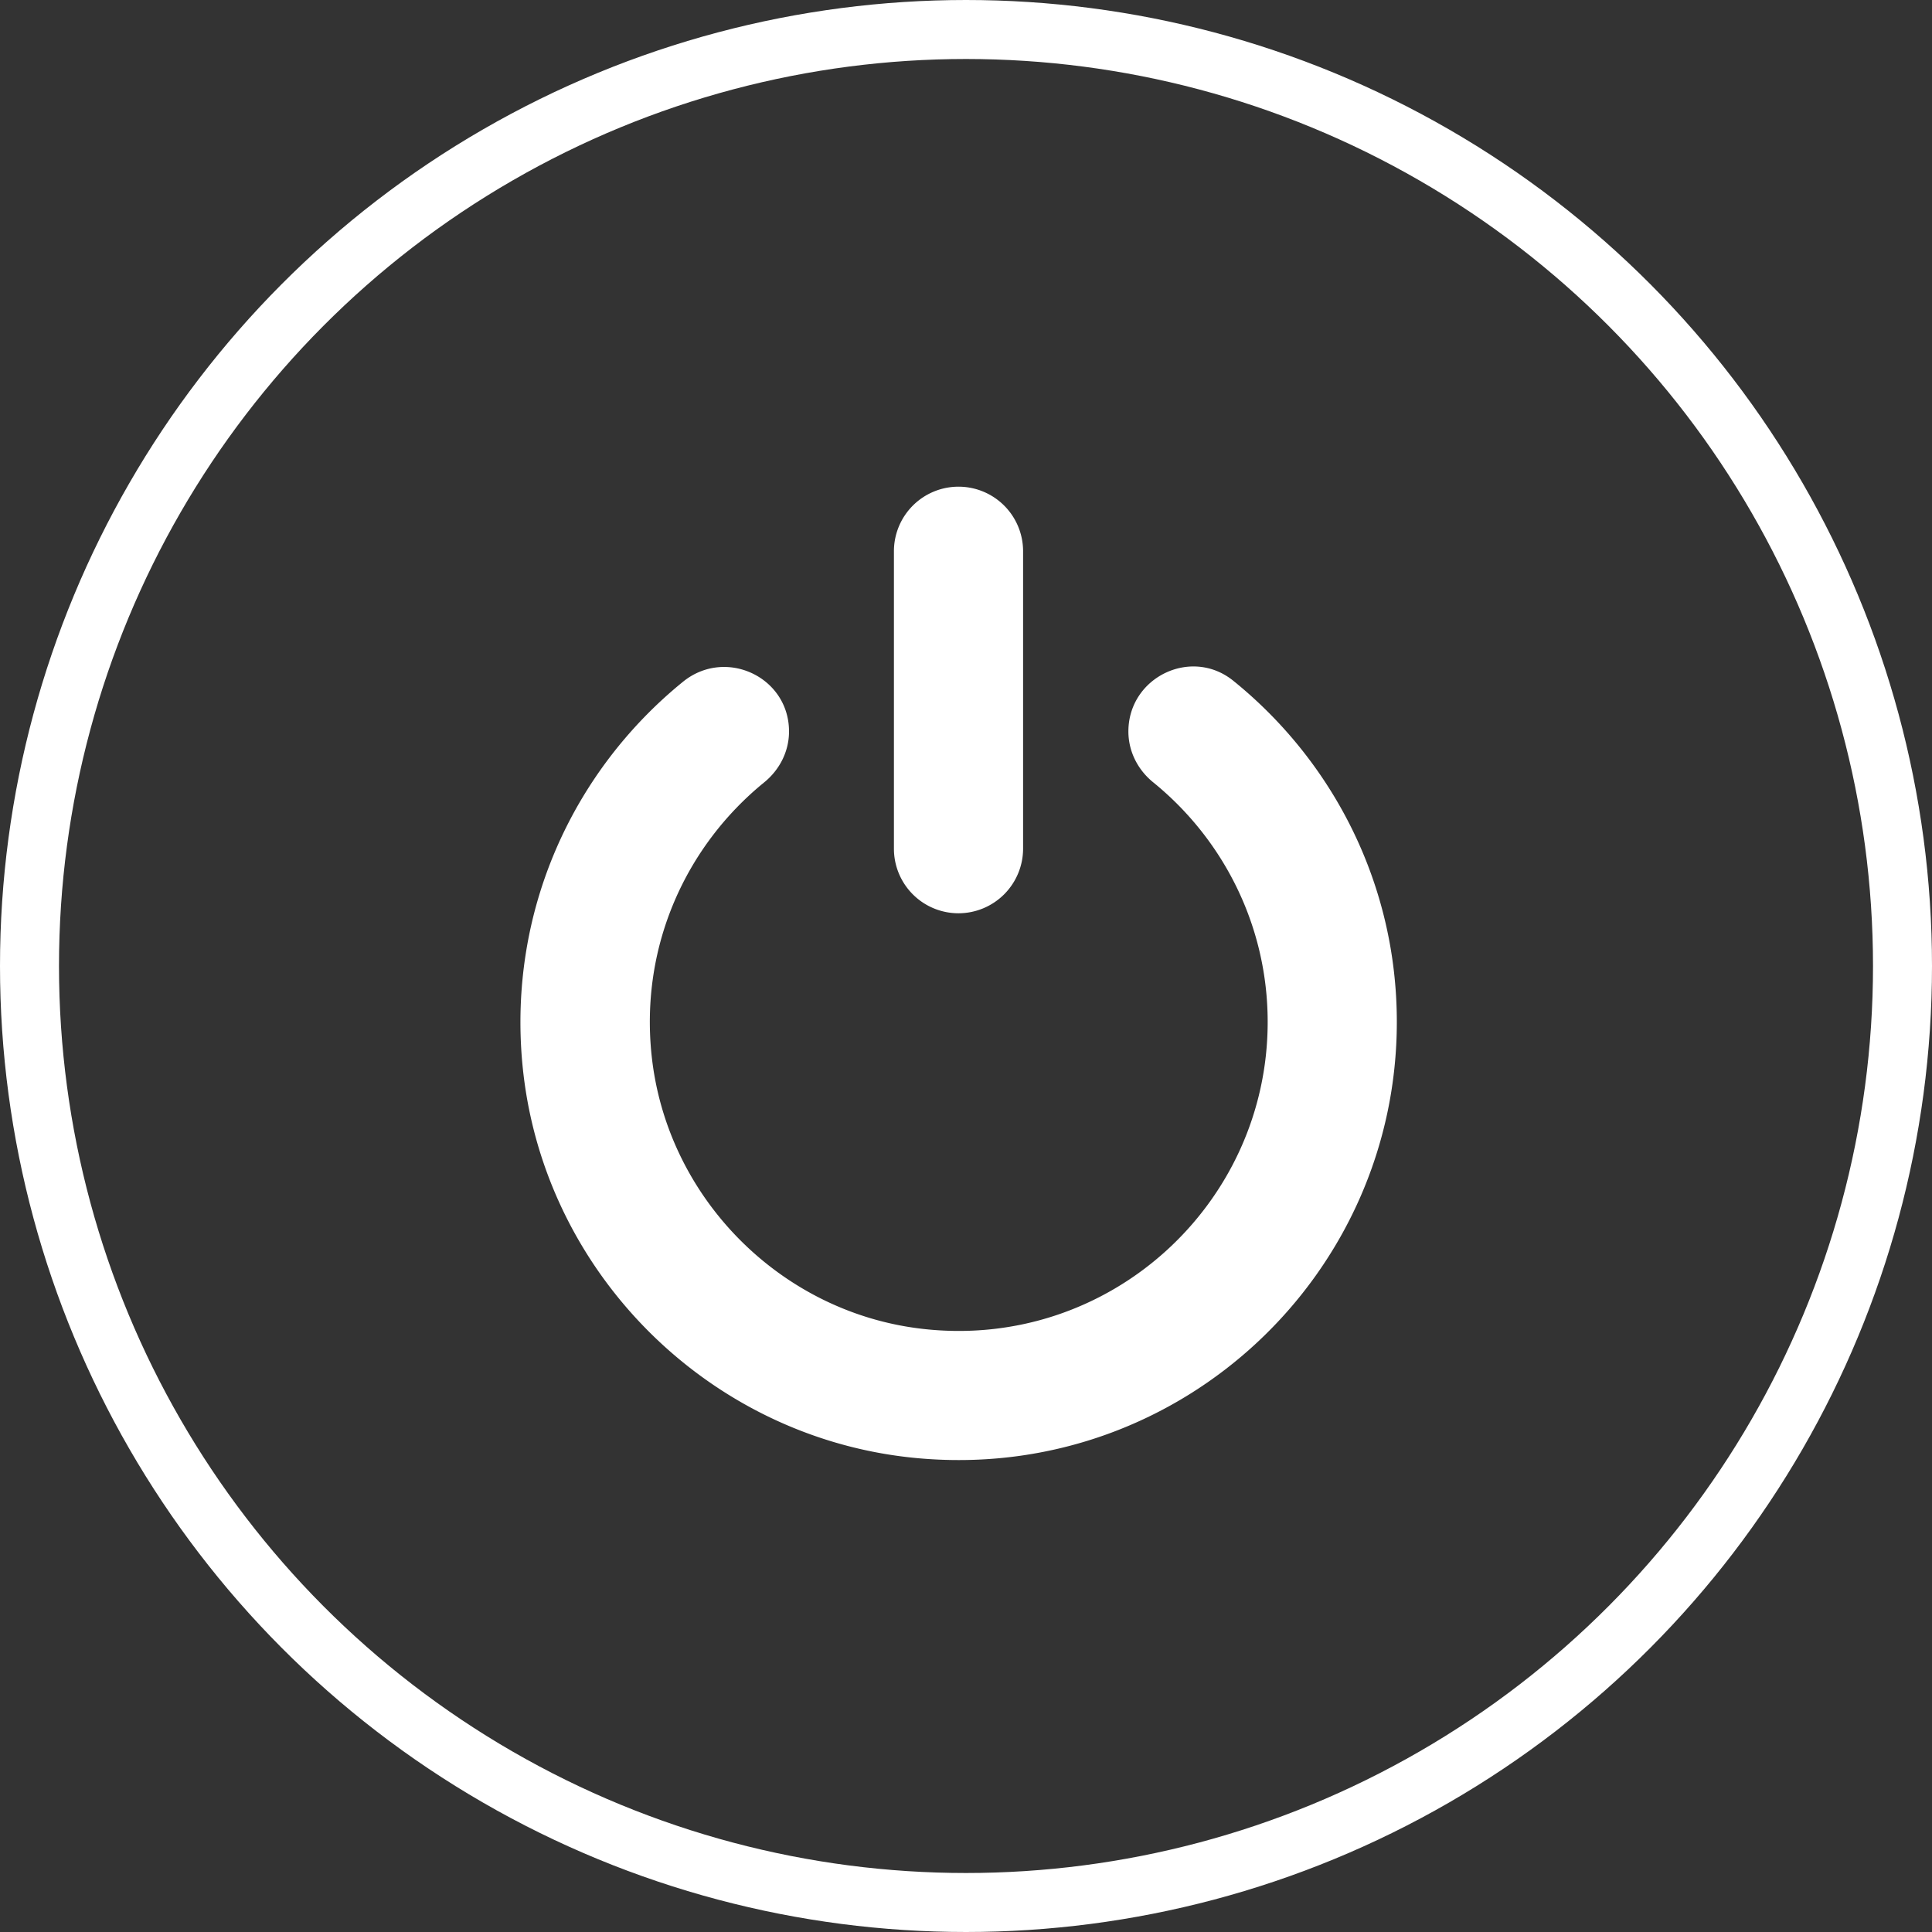 <svg width="131" height="131" fill="none" xmlns="http://www.w3.org/2000/svg"><rect width="100%" height="100%" fill="#333333" stroke="none"/><circle cx="65.5" cy="65.5" r="63.5" stroke="#fff" stroke-width="4"/><path d="M35.42 72.138c-.97-10.442 3.49-19.9 10.886-25.908 2.883-2.344 7.194-.337 7.194 3.368 0 1.36-.647 2.614-1.698 3.462-5.24 4.271-8.393 11.007-7.625 18.444.997 9.687 8.757 17.528 18.43 18.606 12.624 1.414 23.348-8.474 23.348-20.815 0-6.548-3.031-12.408-7.76-16.248-1.05-.849-1.684-2.102-1.684-3.449 0-3.664 4.244-5.74 7.1-3.449 6.763 5.456 11.101 13.796 11.101 23.146 0 17.096-14.523 30.879-31.89 29.626-14.36-1.01-26.068-12.449-27.402-26.784zM64.992 33a4.378 4.378 0 00-4.379 4.379v20.168a4.378 4.378 0 004.379 4.378 4.387 4.387 0 004.379-4.378V37.379A4.378 4.378 0 0064.992 33z" fill="#fff"/></svg>